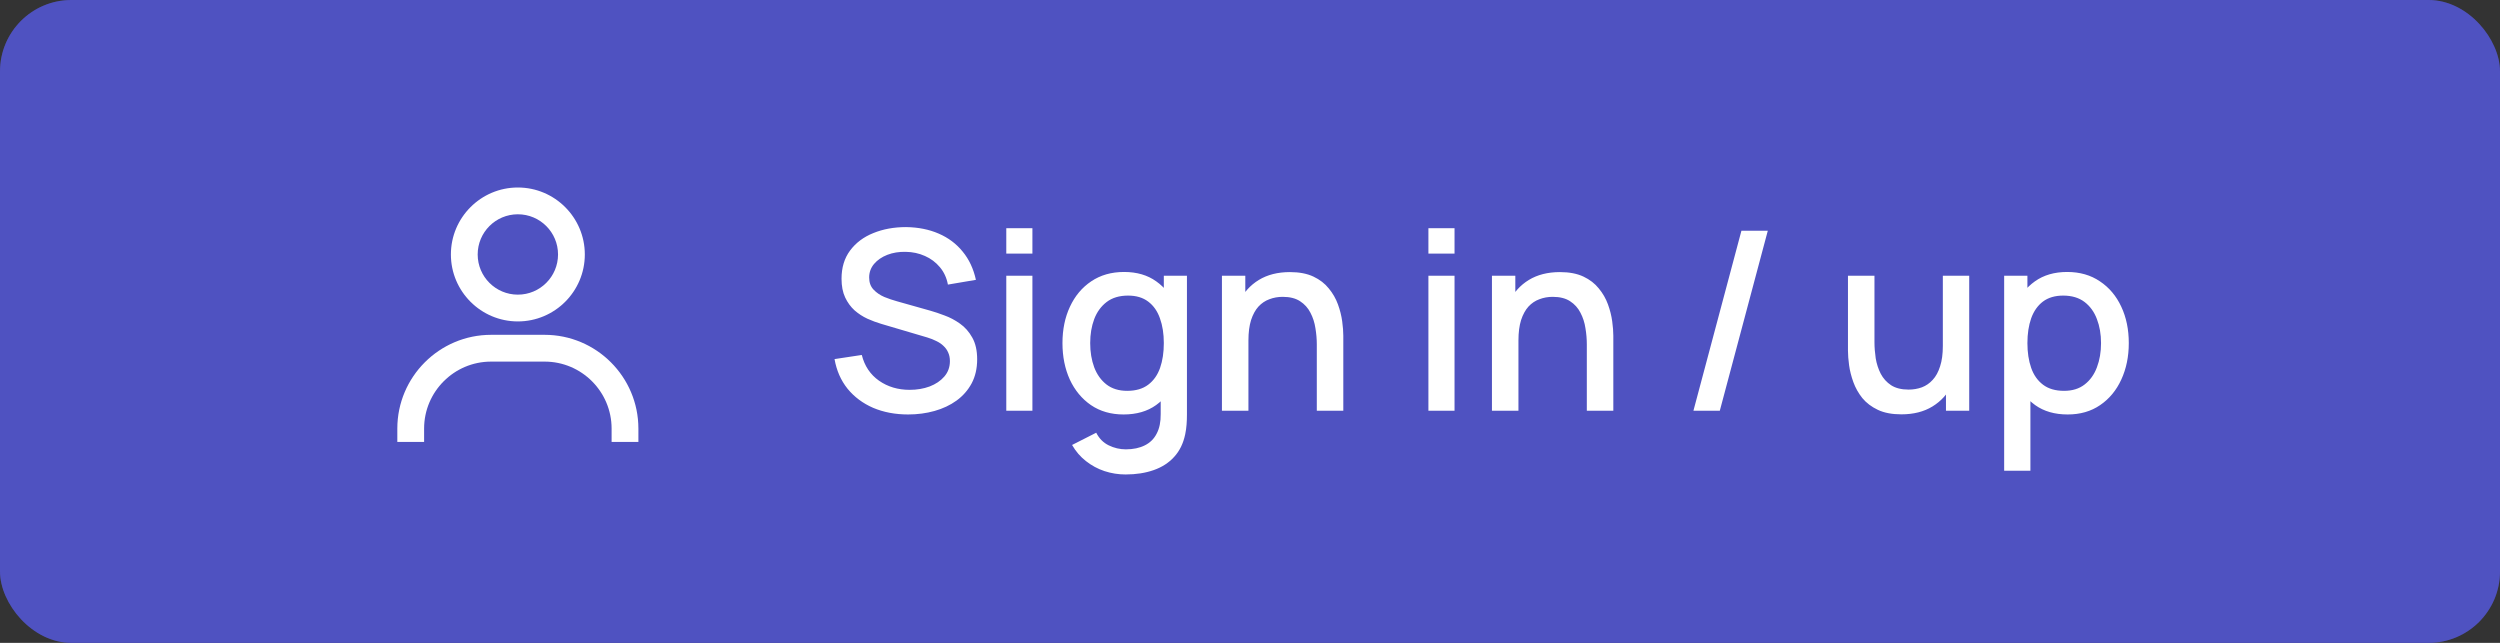<svg width="140" height="36" viewBox="0 0 140 36" fill="none" xmlns="http://www.w3.org/2000/svg">
<rect x="0" y="0" width="140" height="36" fill="#333333" stroke="none"/>
<rect width="140" height="36" rx="4" fill="#6366F1"/>
<rect width="140" height="36" rx="4" fill="black" fill-opacity="0.2"/>
<path fill-rule="evenodd" clip-rule="evenodd" d="M25.25 14.25C25.25 12.182 26.932 10.5 29 10.5C31.068 10.5 32.75 12.182 32.75 14.25C32.75 16.318 31.068 18 29 18C26.932 18 25.25 16.318 25.25 14.25ZM29 16.5C27.757 16.5 26.75 15.493 26.75 14.25C26.75 13.007 27.757 12 29 12C30.243 12 31.25 13.007 31.25 14.25C31.25 15.493 30.243 16.5 29 16.5Z" fill="white"/>
<path d="M35.75 24V24.75H34.25V24C34.25 21.932 32.568 20.25 30.5 20.25H27.5C25.432 20.25 23.75 21.932 23.75 24V24.75H22.25V24C22.25 21.106 24.605 18.75 27.5 18.75H30.5C33.394 18.75 35.75 21.106 35.75 24Z" fill="white"/>
<path d="M50.857 23.21C50.133 23.21 49.48 23.086 48.897 22.839C48.318 22.587 47.84 22.23 47.462 21.768C47.088 21.301 46.846 20.748 46.734 20.109L48.26 19.878C48.414 20.494 48.736 20.975 49.226 21.32C49.716 21.661 50.287 21.831 50.941 21.831C51.347 21.831 51.72 21.768 52.061 21.642C52.401 21.511 52.674 21.327 52.88 21.089C53.09 20.846 53.195 20.557 53.195 20.221C53.195 20.039 53.162 19.878 53.097 19.738C53.036 19.598 52.95 19.477 52.838 19.374C52.73 19.267 52.597 19.176 52.439 19.101C52.285 19.022 52.114 18.954 51.928 18.898L49.345 18.135C49.093 18.06 48.836 17.965 48.575 17.848C48.313 17.727 48.073 17.57 47.854 17.379C47.639 17.183 47.464 16.943 47.329 16.658C47.193 16.369 47.126 16.019 47.126 15.608C47.126 14.987 47.284 14.462 47.602 14.033C47.924 13.599 48.358 13.272 48.904 13.053C49.45 12.829 50.061 12.717 50.738 12.717C51.419 12.726 52.028 12.848 52.565 13.081C53.106 13.314 53.554 13.65 53.909 14.089C54.268 14.523 54.515 15.05 54.651 15.671L53.083 15.937C53.013 15.559 52.863 15.235 52.635 14.964C52.406 14.689 52.126 14.479 51.795 14.334C51.463 14.185 51.104 14.108 50.717 14.103C50.343 14.094 50 14.15 49.688 14.271C49.38 14.392 49.132 14.563 48.946 14.782C48.764 15.001 48.673 15.253 48.673 15.538C48.673 15.818 48.754 16.044 48.918 16.217C49.081 16.39 49.282 16.527 49.52 16.63C49.762 16.728 50.003 16.81 50.241 16.875L52.103 17.4C52.336 17.465 52.6 17.554 52.894 17.666C53.192 17.773 53.479 17.925 53.755 18.121C54.035 18.317 54.266 18.578 54.448 18.905C54.63 19.227 54.721 19.633 54.721 20.123C54.721 20.632 54.618 21.08 54.413 21.467C54.207 21.85 53.925 22.172 53.566 22.433C53.211 22.69 52.8 22.883 52.334 23.014C51.867 23.145 51.375 23.21 50.857 23.21ZM56.352 14.201V12.78H57.815V14.201H56.352ZM56.352 23V15.44H57.815V23H56.352ZM63.032 26.57C62.627 26.57 62.232 26.507 61.849 26.381C61.471 26.255 61.126 26.068 60.813 25.821C60.501 25.578 60.242 25.277 60.036 24.918L61.388 24.232C61.551 24.554 61.784 24.79 62.087 24.939C62.391 25.088 62.711 25.163 63.047 25.163C63.462 25.163 63.816 25.088 64.111 24.939C64.404 24.794 64.626 24.575 64.775 24.281C64.93 23.987 65.004 23.623 64.999 23.189V21.075H65.174V15.44H66.469V23.203C66.469 23.404 66.463 23.595 66.448 23.777C66.434 23.959 66.409 24.141 66.371 24.323C66.264 24.832 66.059 25.252 65.755 25.583C65.457 25.914 65.074 26.162 64.608 26.325C64.145 26.488 63.62 26.57 63.032 26.57ZM62.92 23.21C62.216 23.21 61.607 23.035 61.093 22.685C60.585 22.335 60.191 21.859 59.91 21.257C59.635 20.65 59.498 19.969 59.498 19.213C59.498 18.452 59.638 17.773 59.917 17.176C60.197 16.574 60.594 16.1 61.108 15.755C61.626 15.405 62.239 15.23 62.949 15.23C63.663 15.23 64.262 15.405 64.748 15.755C65.237 16.1 65.606 16.574 65.853 17.176C66.106 17.778 66.231 18.457 66.231 19.213C66.231 19.969 66.106 20.648 65.853 21.25C65.602 21.852 65.231 22.33 64.74 22.685C64.251 23.035 63.644 23.21 62.92 23.21ZM63.123 21.887C63.604 21.887 63.996 21.773 64.299 21.544C64.603 21.315 64.825 21 64.965 20.599C65.105 20.198 65.174 19.736 65.174 19.213C65.174 18.69 65.102 18.228 64.957 17.827C64.817 17.426 64.598 17.113 64.299 16.889C64.005 16.665 63.63 16.553 63.172 16.553C62.687 16.553 62.288 16.672 61.975 16.91C61.663 17.148 61.429 17.468 61.276 17.869C61.126 18.27 61.051 18.718 61.051 19.213C61.051 19.712 61.126 20.165 61.276 20.571C61.429 20.972 61.658 21.292 61.962 21.53C62.27 21.768 62.657 21.887 63.123 21.887ZM73.741 23V19.283C73.741 18.989 73.715 18.688 73.664 18.38C73.617 18.067 73.524 17.778 73.384 17.512C73.249 17.246 73.055 17.031 72.803 16.868C72.556 16.705 72.231 16.623 71.83 16.623C71.569 16.623 71.321 16.667 71.088 16.756C70.855 16.84 70.649 16.978 70.472 17.169C70.299 17.36 70.162 17.612 70.059 17.925C69.961 18.238 69.912 18.618 69.912 19.066L69.002 18.723C69.002 18.037 69.13 17.433 69.387 16.91C69.644 16.383 70.012 15.972 70.493 15.678C70.974 15.384 71.555 15.237 72.236 15.237C72.759 15.237 73.197 15.321 73.552 15.489C73.907 15.657 74.194 15.879 74.413 16.154C74.637 16.425 74.807 16.721 74.924 17.043C75.041 17.365 75.12 17.68 75.162 17.988C75.204 18.296 75.225 18.567 75.225 18.8V23H73.741ZM68.428 23V15.44H69.737V17.624H69.912V23H68.428ZM79.991 14.201V12.78H81.454V14.201H79.991ZM79.991 23V15.44H81.454V23H79.991ZM88.862 23V19.283C88.862 18.989 88.837 18.688 88.785 18.38C88.739 18.067 88.645 17.778 88.505 17.512C88.37 17.246 88.176 17.031 87.924 16.868C87.677 16.705 87.353 16.623 86.951 16.623C86.69 16.623 86.442 16.667 86.209 16.756C85.976 16.84 85.77 16.978 85.593 17.169C85.421 17.36 85.283 17.612 85.18 17.925C85.082 18.238 85.033 18.618 85.033 19.066L84.123 18.723C84.123 18.037 84.251 17.433 84.508 16.91C84.765 16.383 85.133 15.972 85.614 15.678C86.095 15.384 86.676 15.237 87.357 15.237C87.88 15.237 88.319 15.321 88.673 15.489C89.028 15.657 89.315 15.879 89.534 16.154C89.758 16.425 89.928 16.721 90.045 17.043C90.162 17.365 90.241 17.68 90.283 17.988C90.325 18.296 90.346 18.567 90.346 18.8V23H88.862ZM83.549 23V15.44H84.858V17.624H85.033V23H83.549ZM97.52 12.92H98.997L96.309 23H94.832L97.52 12.92ZM106.475 23.203C105.953 23.203 105.514 23.119 105.159 22.951C104.805 22.783 104.515 22.564 104.291 22.293C104.072 22.018 103.904 21.719 103.787 21.397C103.671 21.075 103.591 20.76 103.549 20.452C103.507 20.144 103.486 19.873 103.486 19.64V15.44H104.97V19.157C104.97 19.451 104.994 19.754 105.04 20.067C105.092 20.375 105.185 20.662 105.32 20.928C105.46 21.194 105.654 21.409 105.901 21.572C106.153 21.735 106.48 21.817 106.881 21.817C107.143 21.817 107.39 21.775 107.623 21.691C107.857 21.602 108.06 21.462 108.232 21.271C108.41 21.08 108.547 20.828 108.645 20.515C108.748 20.202 108.799 19.822 108.799 19.374L109.709 19.717C109.709 20.403 109.581 21.01 109.324 21.537C109.068 22.06 108.699 22.468 108.218 22.762C107.738 23.056 107.157 23.203 106.475 23.203ZM108.974 23V20.816H108.799V15.44H110.276V23H108.974ZM115.789 23.21C115.065 23.21 114.459 23.035 113.969 22.685C113.479 22.33 113.108 21.852 112.856 21.25C112.604 20.648 112.478 19.969 112.478 19.213C112.478 18.457 112.601 17.778 112.849 17.176C113.101 16.574 113.469 16.1 113.955 15.755C114.445 15.405 115.047 15.23 115.761 15.23C116.47 15.23 117.081 15.405 117.595 15.755C118.113 16.1 118.512 16.574 118.792 17.176C119.072 17.773 119.212 18.452 119.212 19.213C119.212 19.969 119.072 20.65 118.792 21.257C118.516 21.859 118.122 22.335 117.609 22.685C117.1 23.035 116.493 23.21 115.789 23.21ZM112.233 26.36V15.44H113.535V20.879H113.703V26.36H112.233ZM115.586 21.887C116.052 21.887 116.437 21.768 116.741 21.53C117.049 21.292 117.277 20.972 117.427 20.571C117.581 20.165 117.658 19.712 117.658 19.213C117.658 18.718 117.581 18.27 117.427 17.869C117.277 17.468 117.046 17.148 116.734 16.91C116.421 16.672 116.022 16.553 115.537 16.553C115.079 16.553 114.701 16.665 114.403 16.889C114.109 17.113 113.889 17.426 113.745 17.827C113.605 18.228 113.535 18.69 113.535 19.213C113.535 19.736 113.605 20.198 113.745 20.599C113.885 21 114.106 21.315 114.41 21.544C114.713 21.773 115.105 21.887 115.586 21.887Z" fill="white"/>
</svg>
